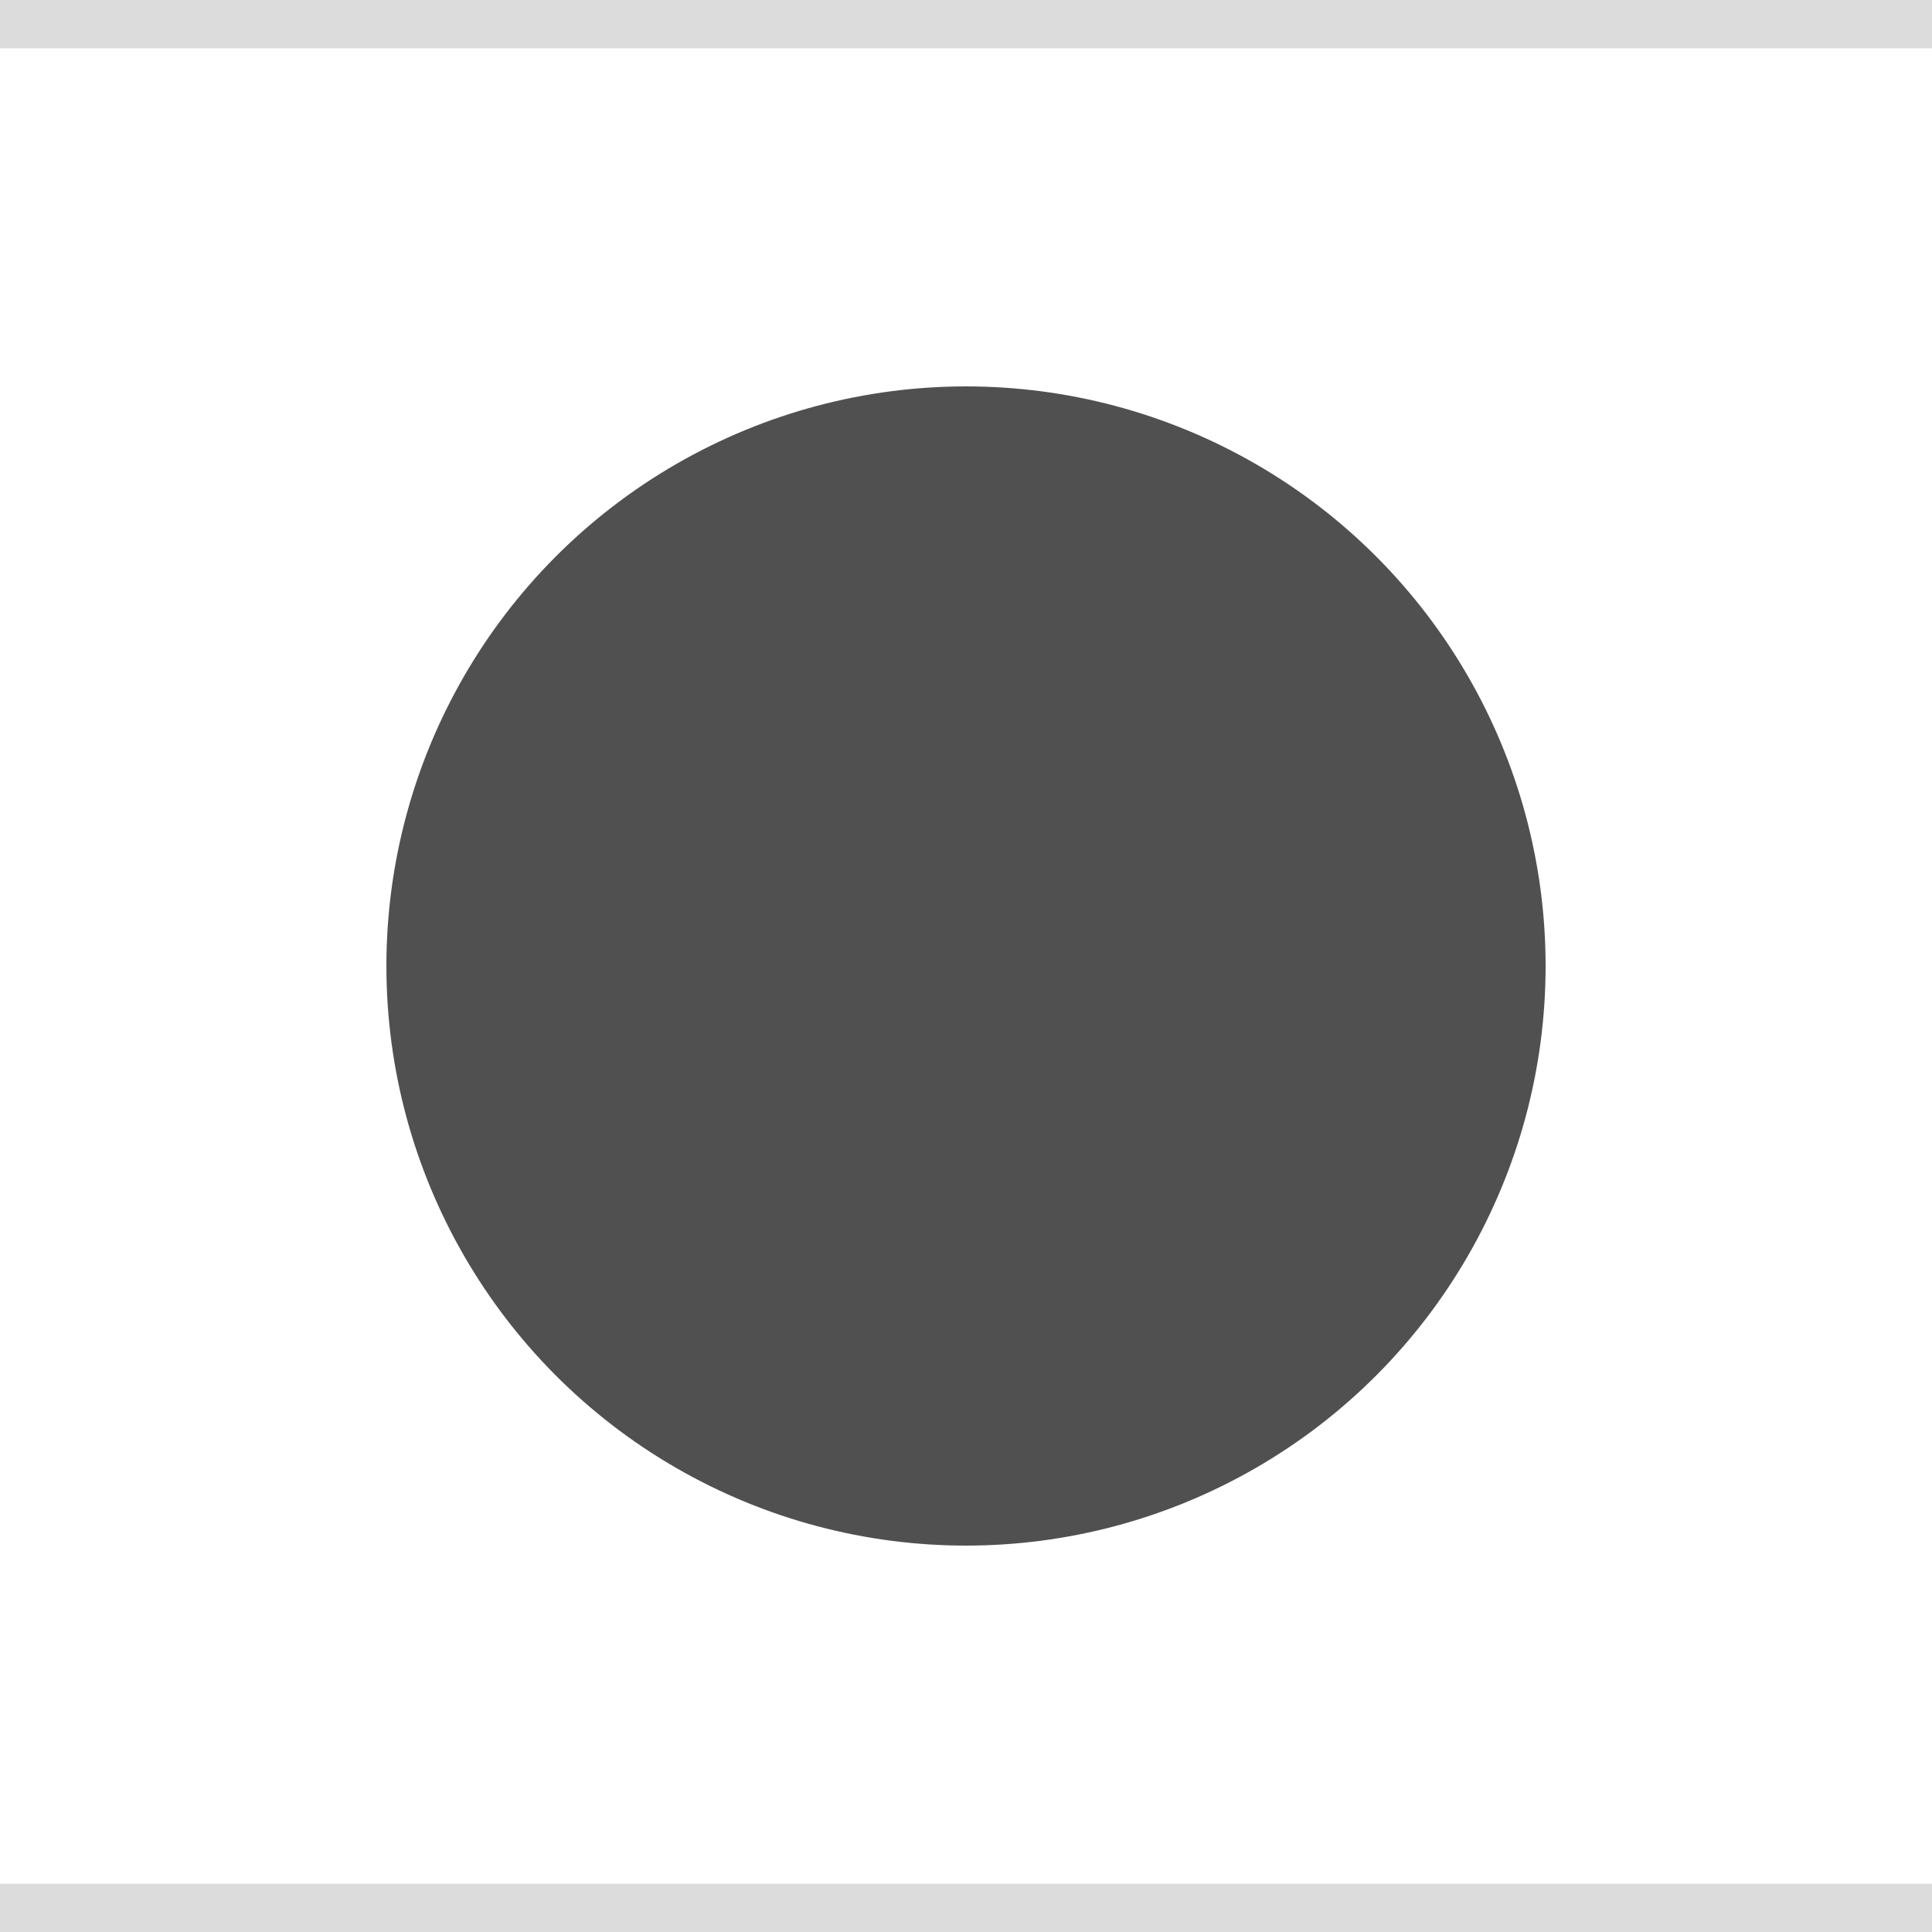 <svg width="40" height="40" viewBox="0 0 40 40" fill="none" xmlns="http://www.w3.org/2000/svg">
<circle cx="20" cy="20" r="12" fill="#505050"/>
<path d="M0 1H40V-1H0V1ZM40 39H0V41H40V39Z" fill="#DCDCDC" mask="url(#path-1-inside-1_105_1062)"/>
</svg>
